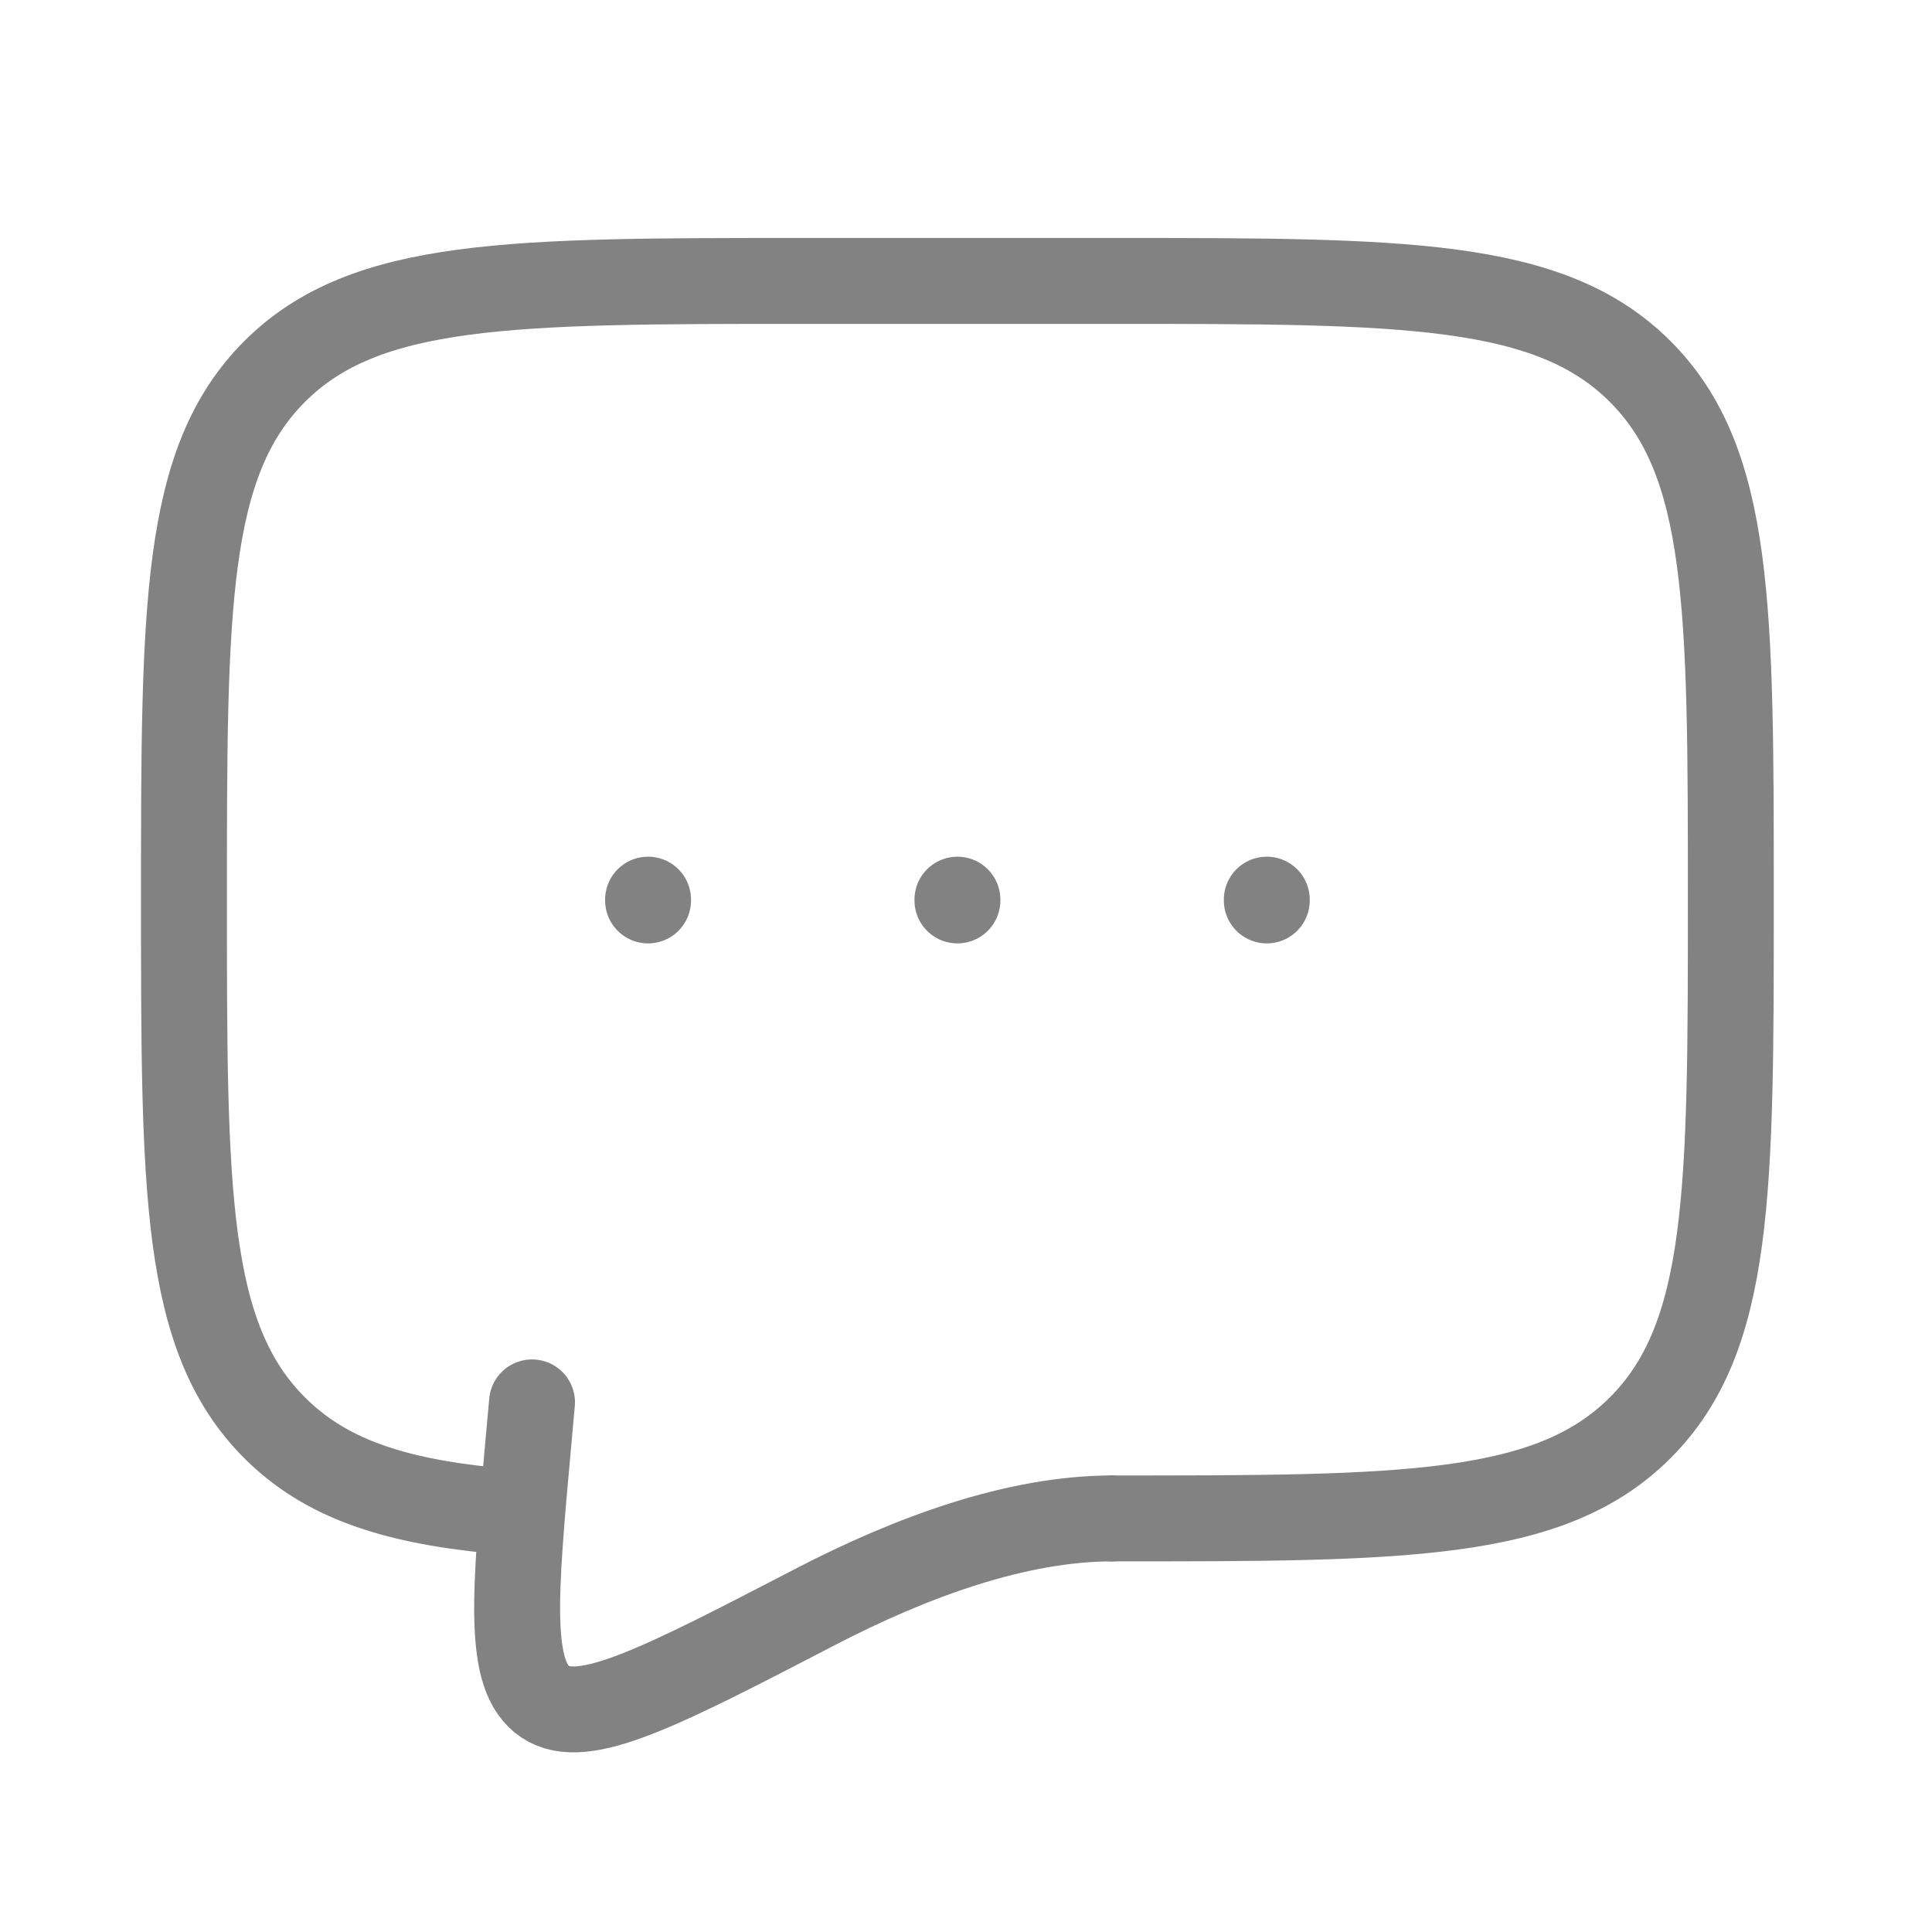<svg width="32" height="32" viewBox="0 0 32 32" fill="none" xmlns="http://www.w3.org/2000/svg">
<path d="M18.42 25.15C23.251 25.15 25.667 25.15 27.167 23.648C28.668 22.148 28.668 19.732 28.668 14.901C28.668 10.07 28.668 7.654 27.167 6.154C25.667 4.653 23.251 4.653 18.42 4.653H13.295C8.465 4.653 6.048 4.653 4.548 6.154C3.047 7.654 3.047 10.07 3.047 14.901C3.047 19.732 3.047 22.148 4.548 23.648C5.385 24.486 6.506 24.856 8.171 25.019" stroke="#828282" stroke-width="1.423" stroke-linecap="round" stroke-linejoin="round"/>
<path d="M15.858 14.901V14.914M10.734 14.901V14.914M20.982 14.901V14.914M18.42 25.15C16.837 25.15 15.092 25.791 13.5 26.617C10.94 27.945 9.66 28.61 9.03 28.186C8.4 27.763 8.519 26.45 8.758 23.825L8.812 23.228" stroke="#828282" stroke-width="1.423" stroke-linecap="round"/>
</svg>
